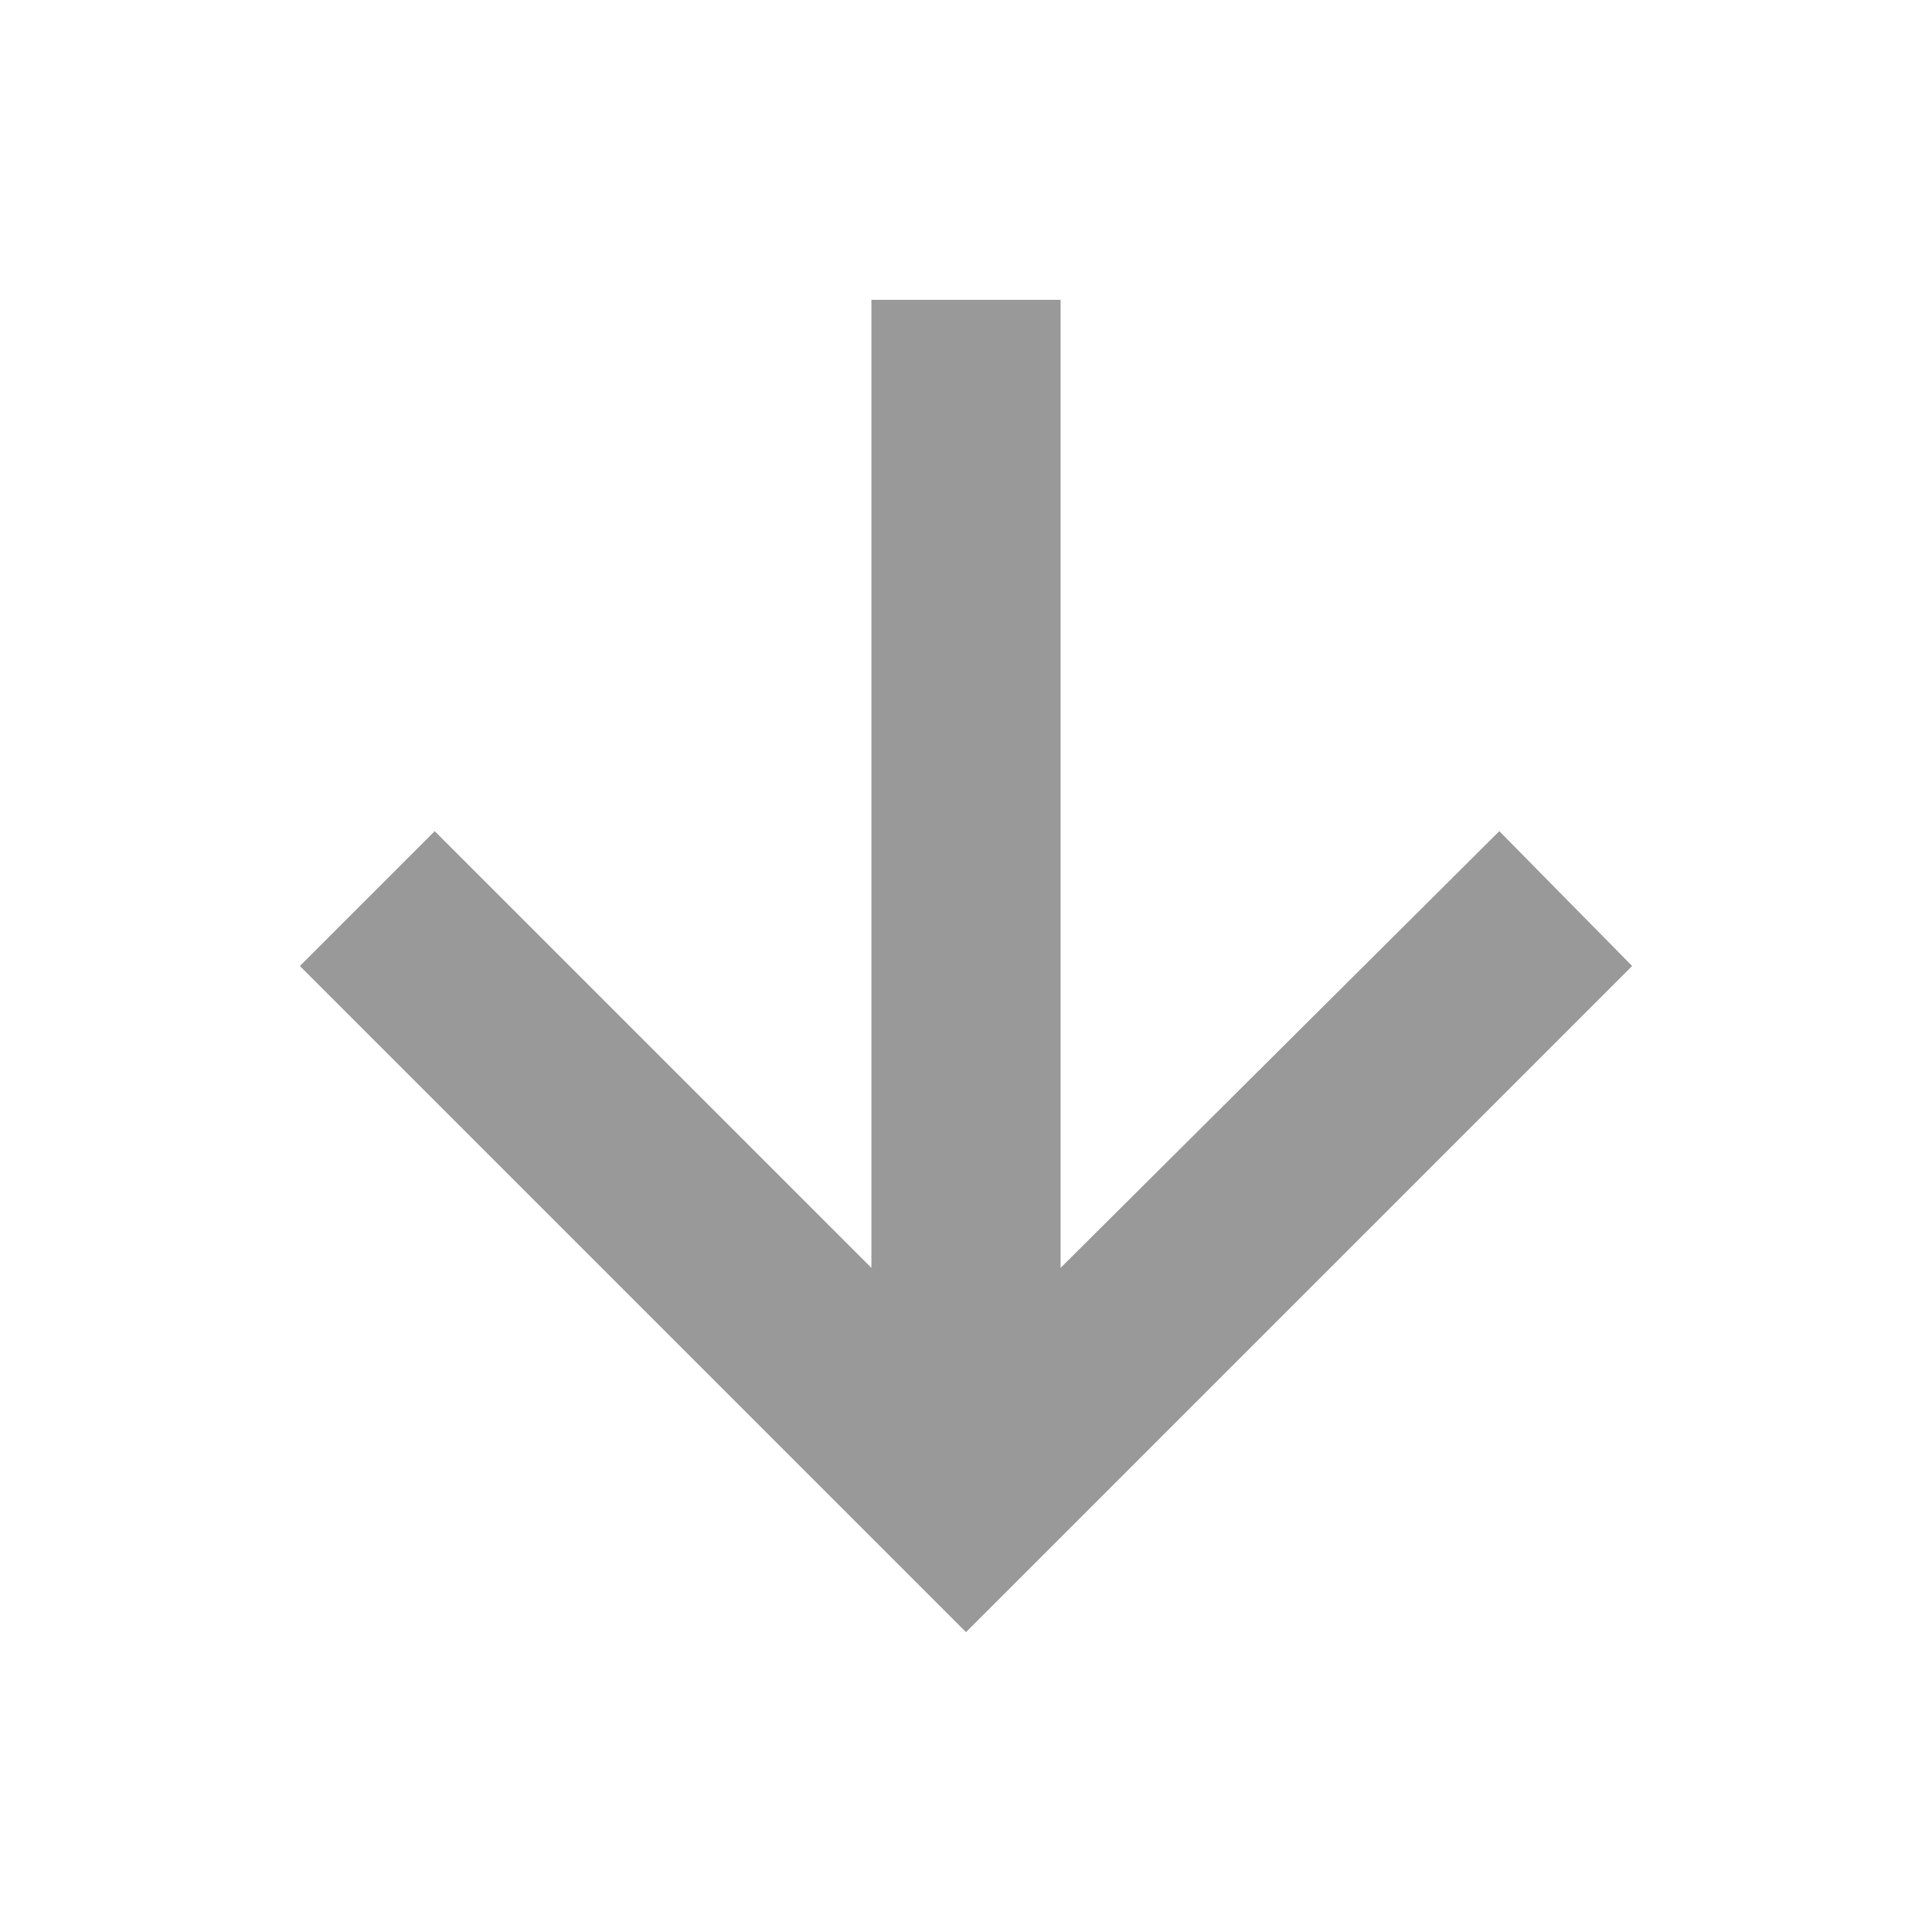 <svg width="48" height="48" xmlns="http://www.w3.org/2000/svg">

 <g>
  <title>Layer 1</title>
  <path fill="#999999" id="svg_1" d="m24,40.55l-16.55,-16.55l3.35,-3.35l10.85,10.85l0,-24.05l4.7,0l0,24.05l10.9,-10.85l3.3,3.35l-16.55,16.55z"/>
 </g>
</svg>